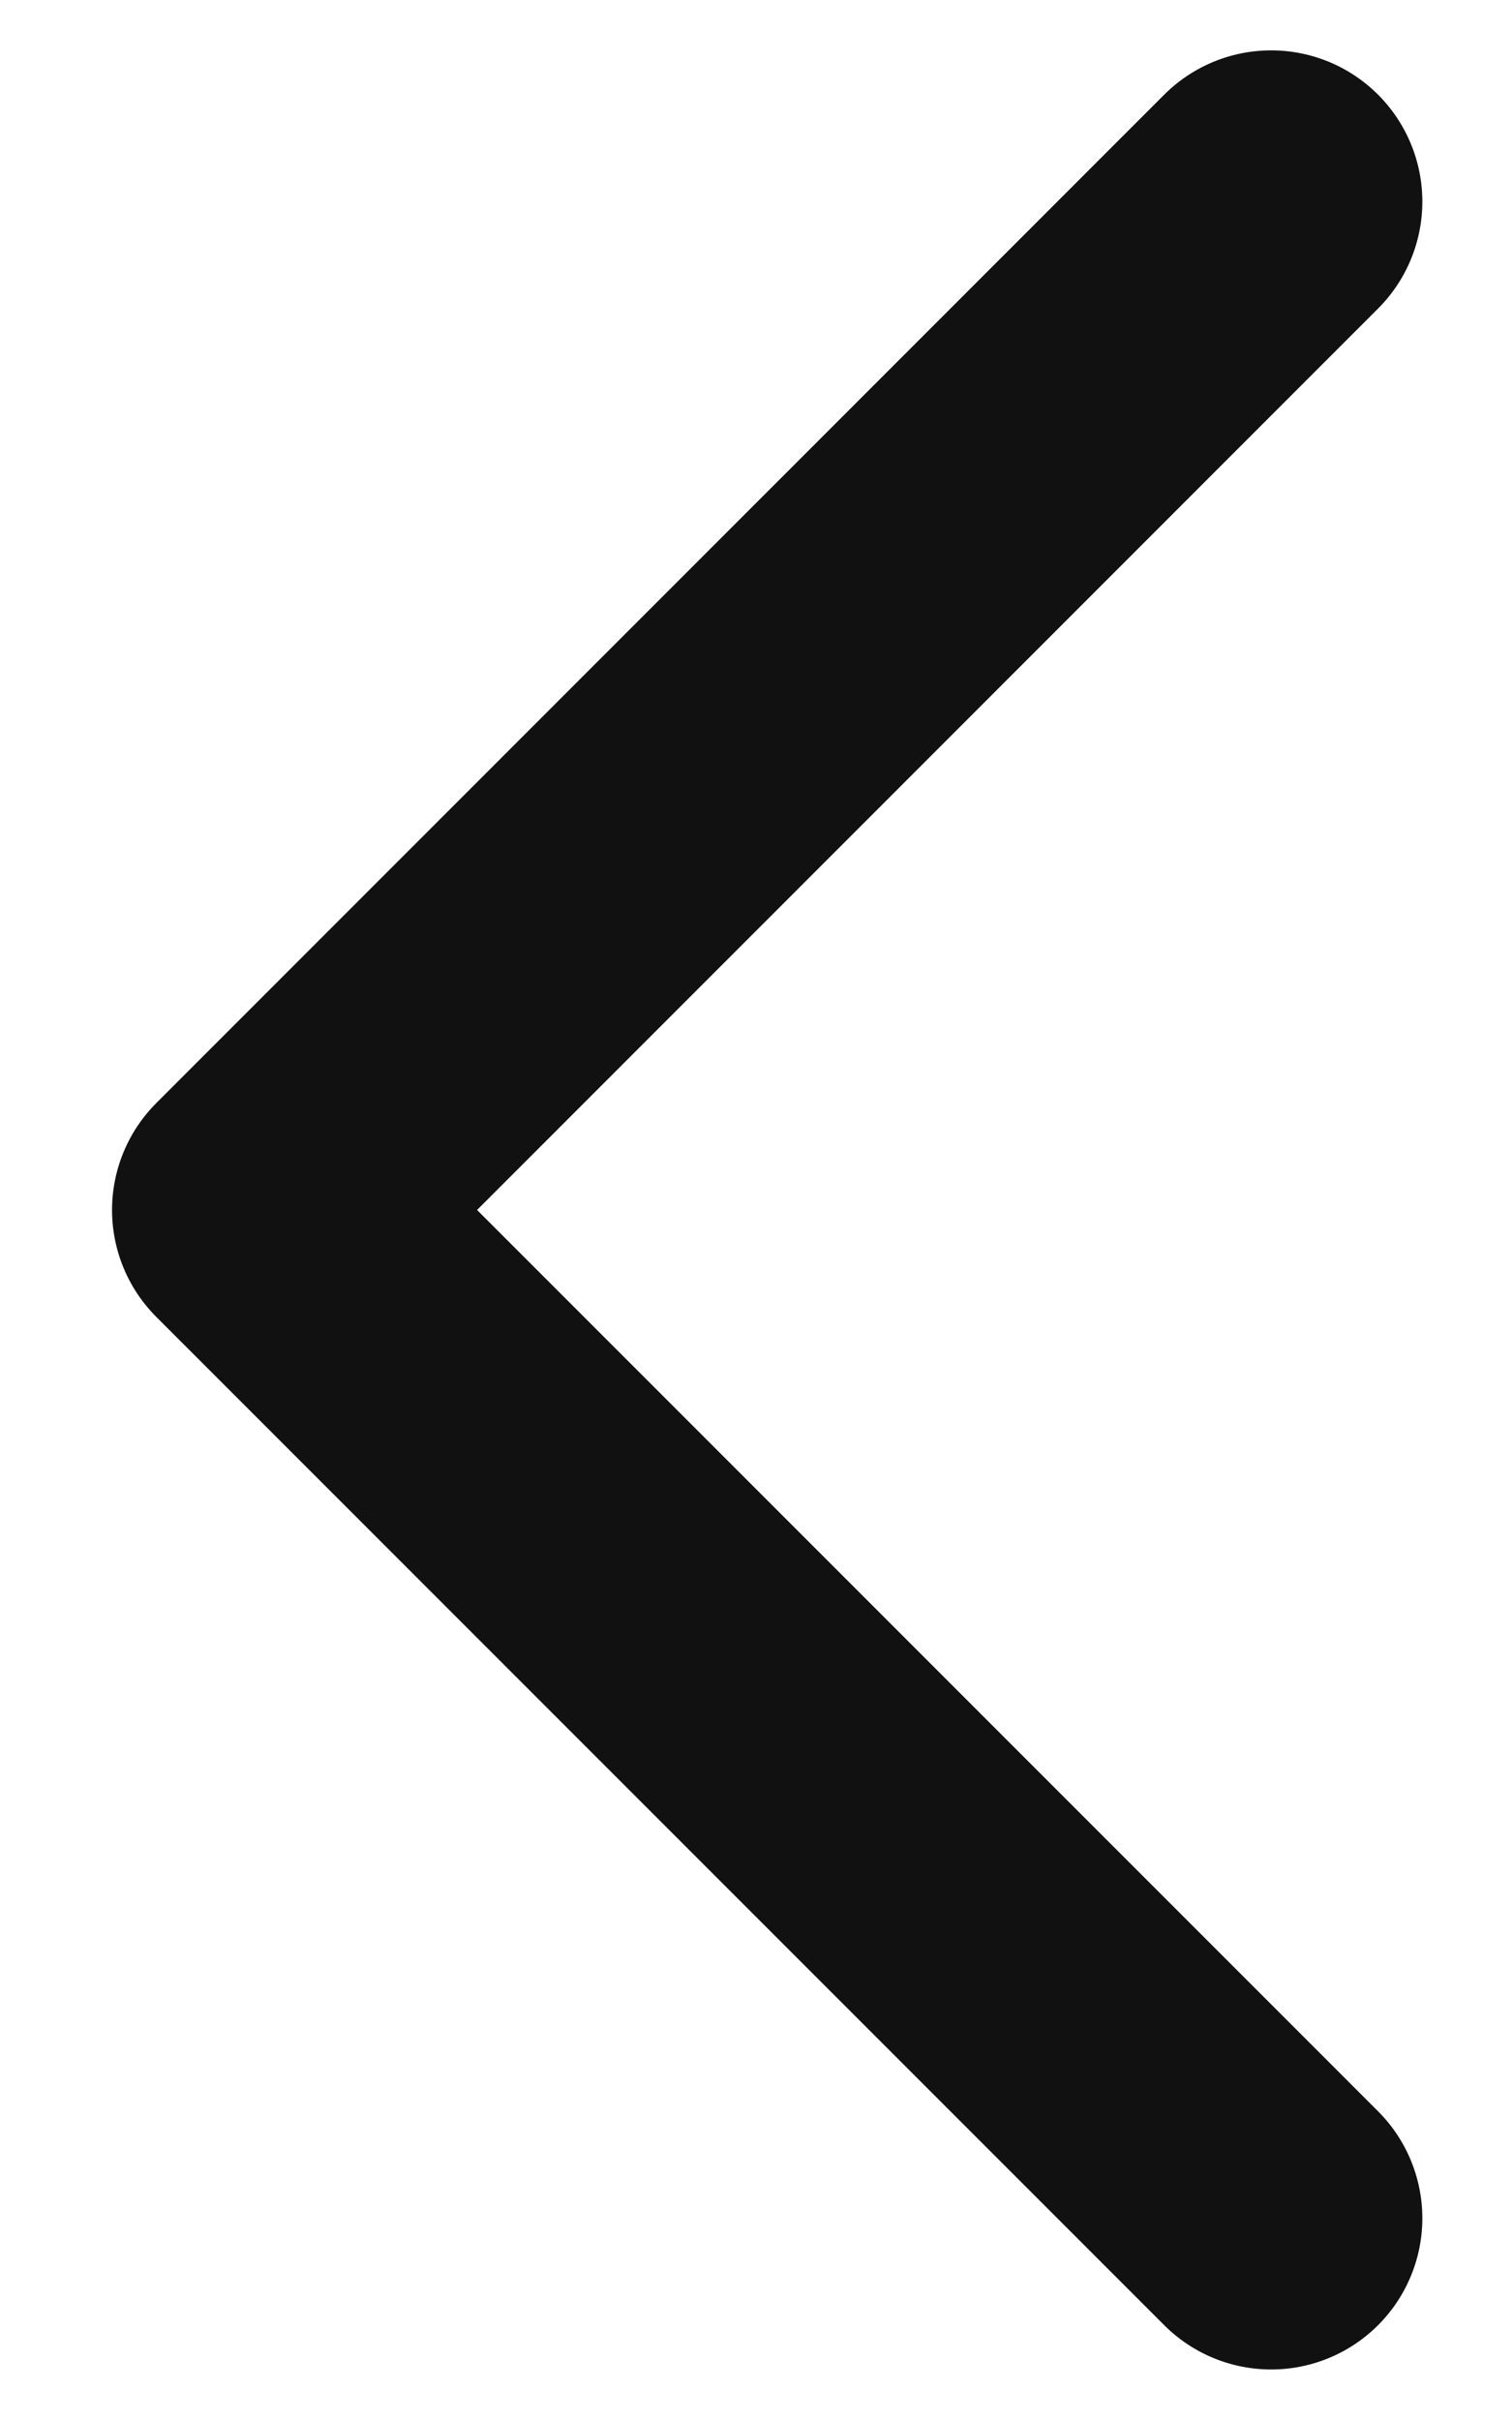 <svg width="10" height="16" viewBox="0 0 10 16" fill="none" xmlns="http://www.w3.org/2000/svg">
<path d="M8.407 1.333L1.741 8L8.407 14.666" stroke="#111111" stroke-width="2" stroke-linecap="round" stroke-linejoin="round"/>
</svg>
